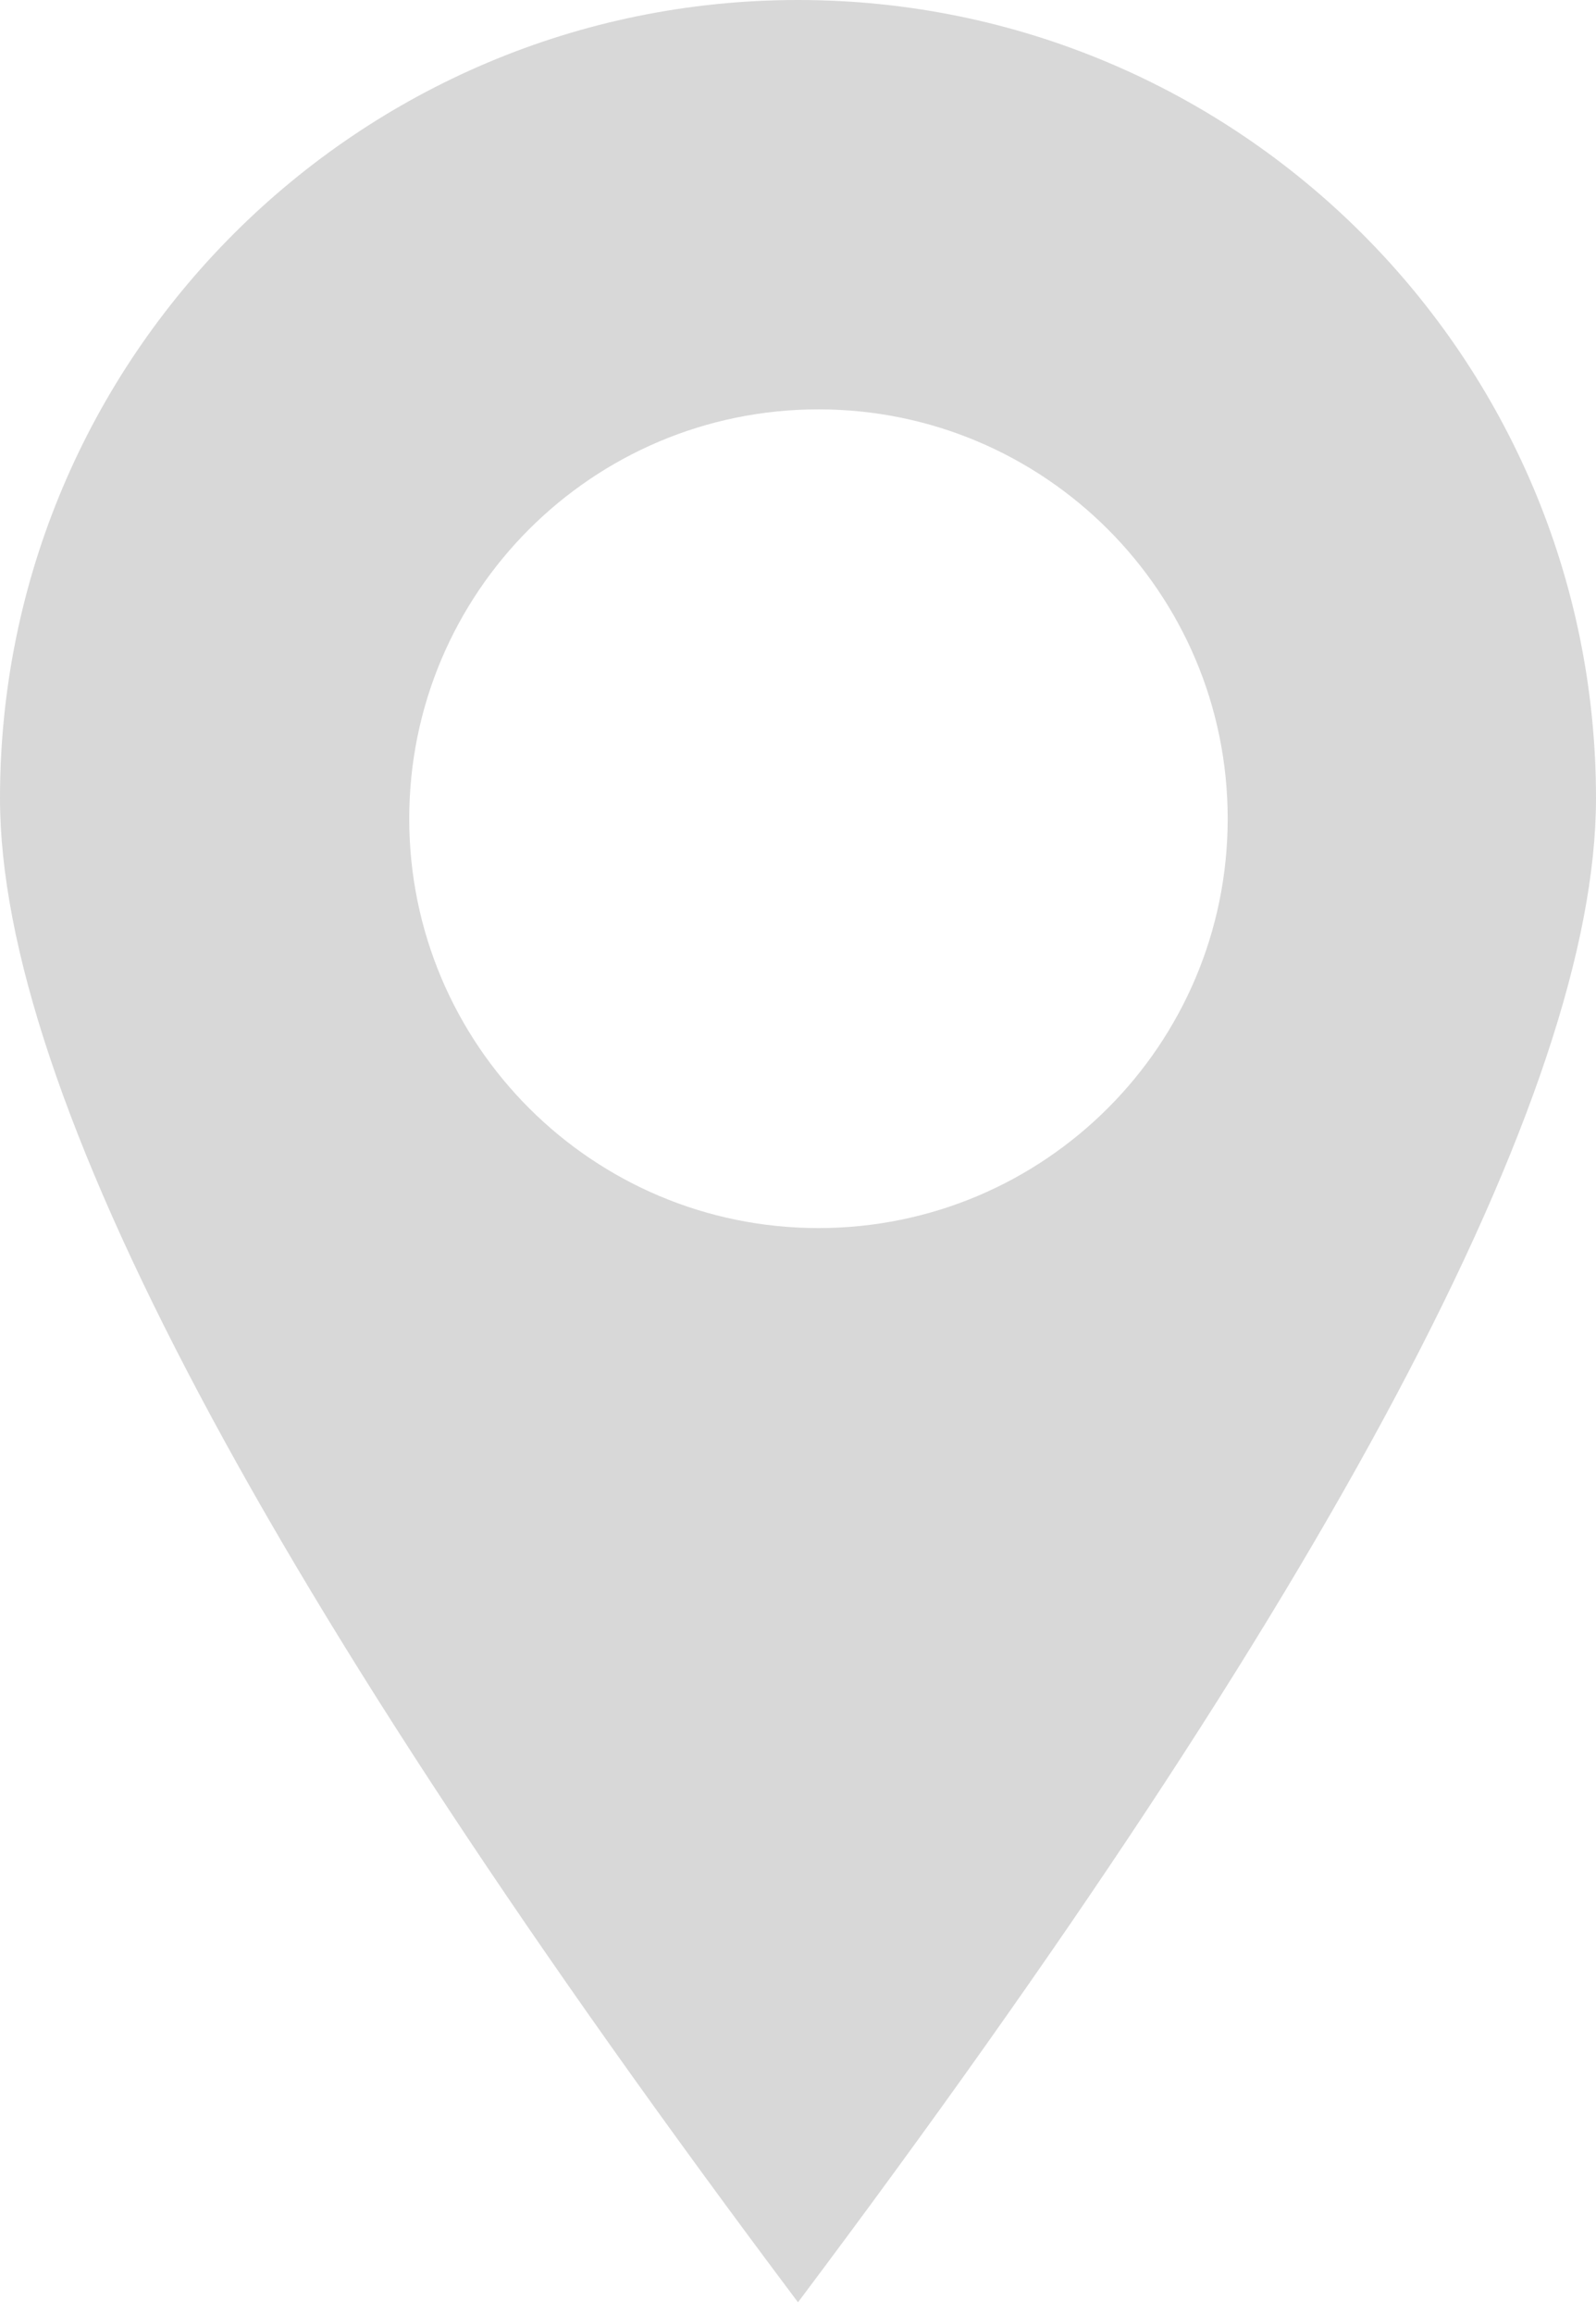 <?xml version="1.0" encoding="UTF-8"?>
<svg width="78px" height="113px" viewBox="0 0 78 113" version="1.1" xmlns="http://www.w3.org/2000/svg" xmlns:xlink="http://www.w3.org/1999/xlink">
    <!-- Generator: Sketch 49.3 (51167) - http://www.bohemiancoding.com/sketch -->
    <title>Combined Shape</title>
    <desc>Created with Sketch.</desc>
    <defs></defs>
    <g id="Page-1" stroke="none" stroke-width="1" fill="none" fill-rule="evenodd">
        <path d="M39,112.484 C13,77.854 0,53.359 0,39 C0,17.461 17.461,0 39,0 C60.539,0 78,17.461 78,39 C78,53.359 65,77.854 39,112.484 Z M40,60 C51.046,60 60,51.046 60,40 C60,28.954 51.046,20 40,20 C28.954,20 20,28.954 20,40 C20,51.046 28.954,60 40,60 Z" id="Combined-Shape" fill="#D8D8D8"></path>
    </g>
</svg>